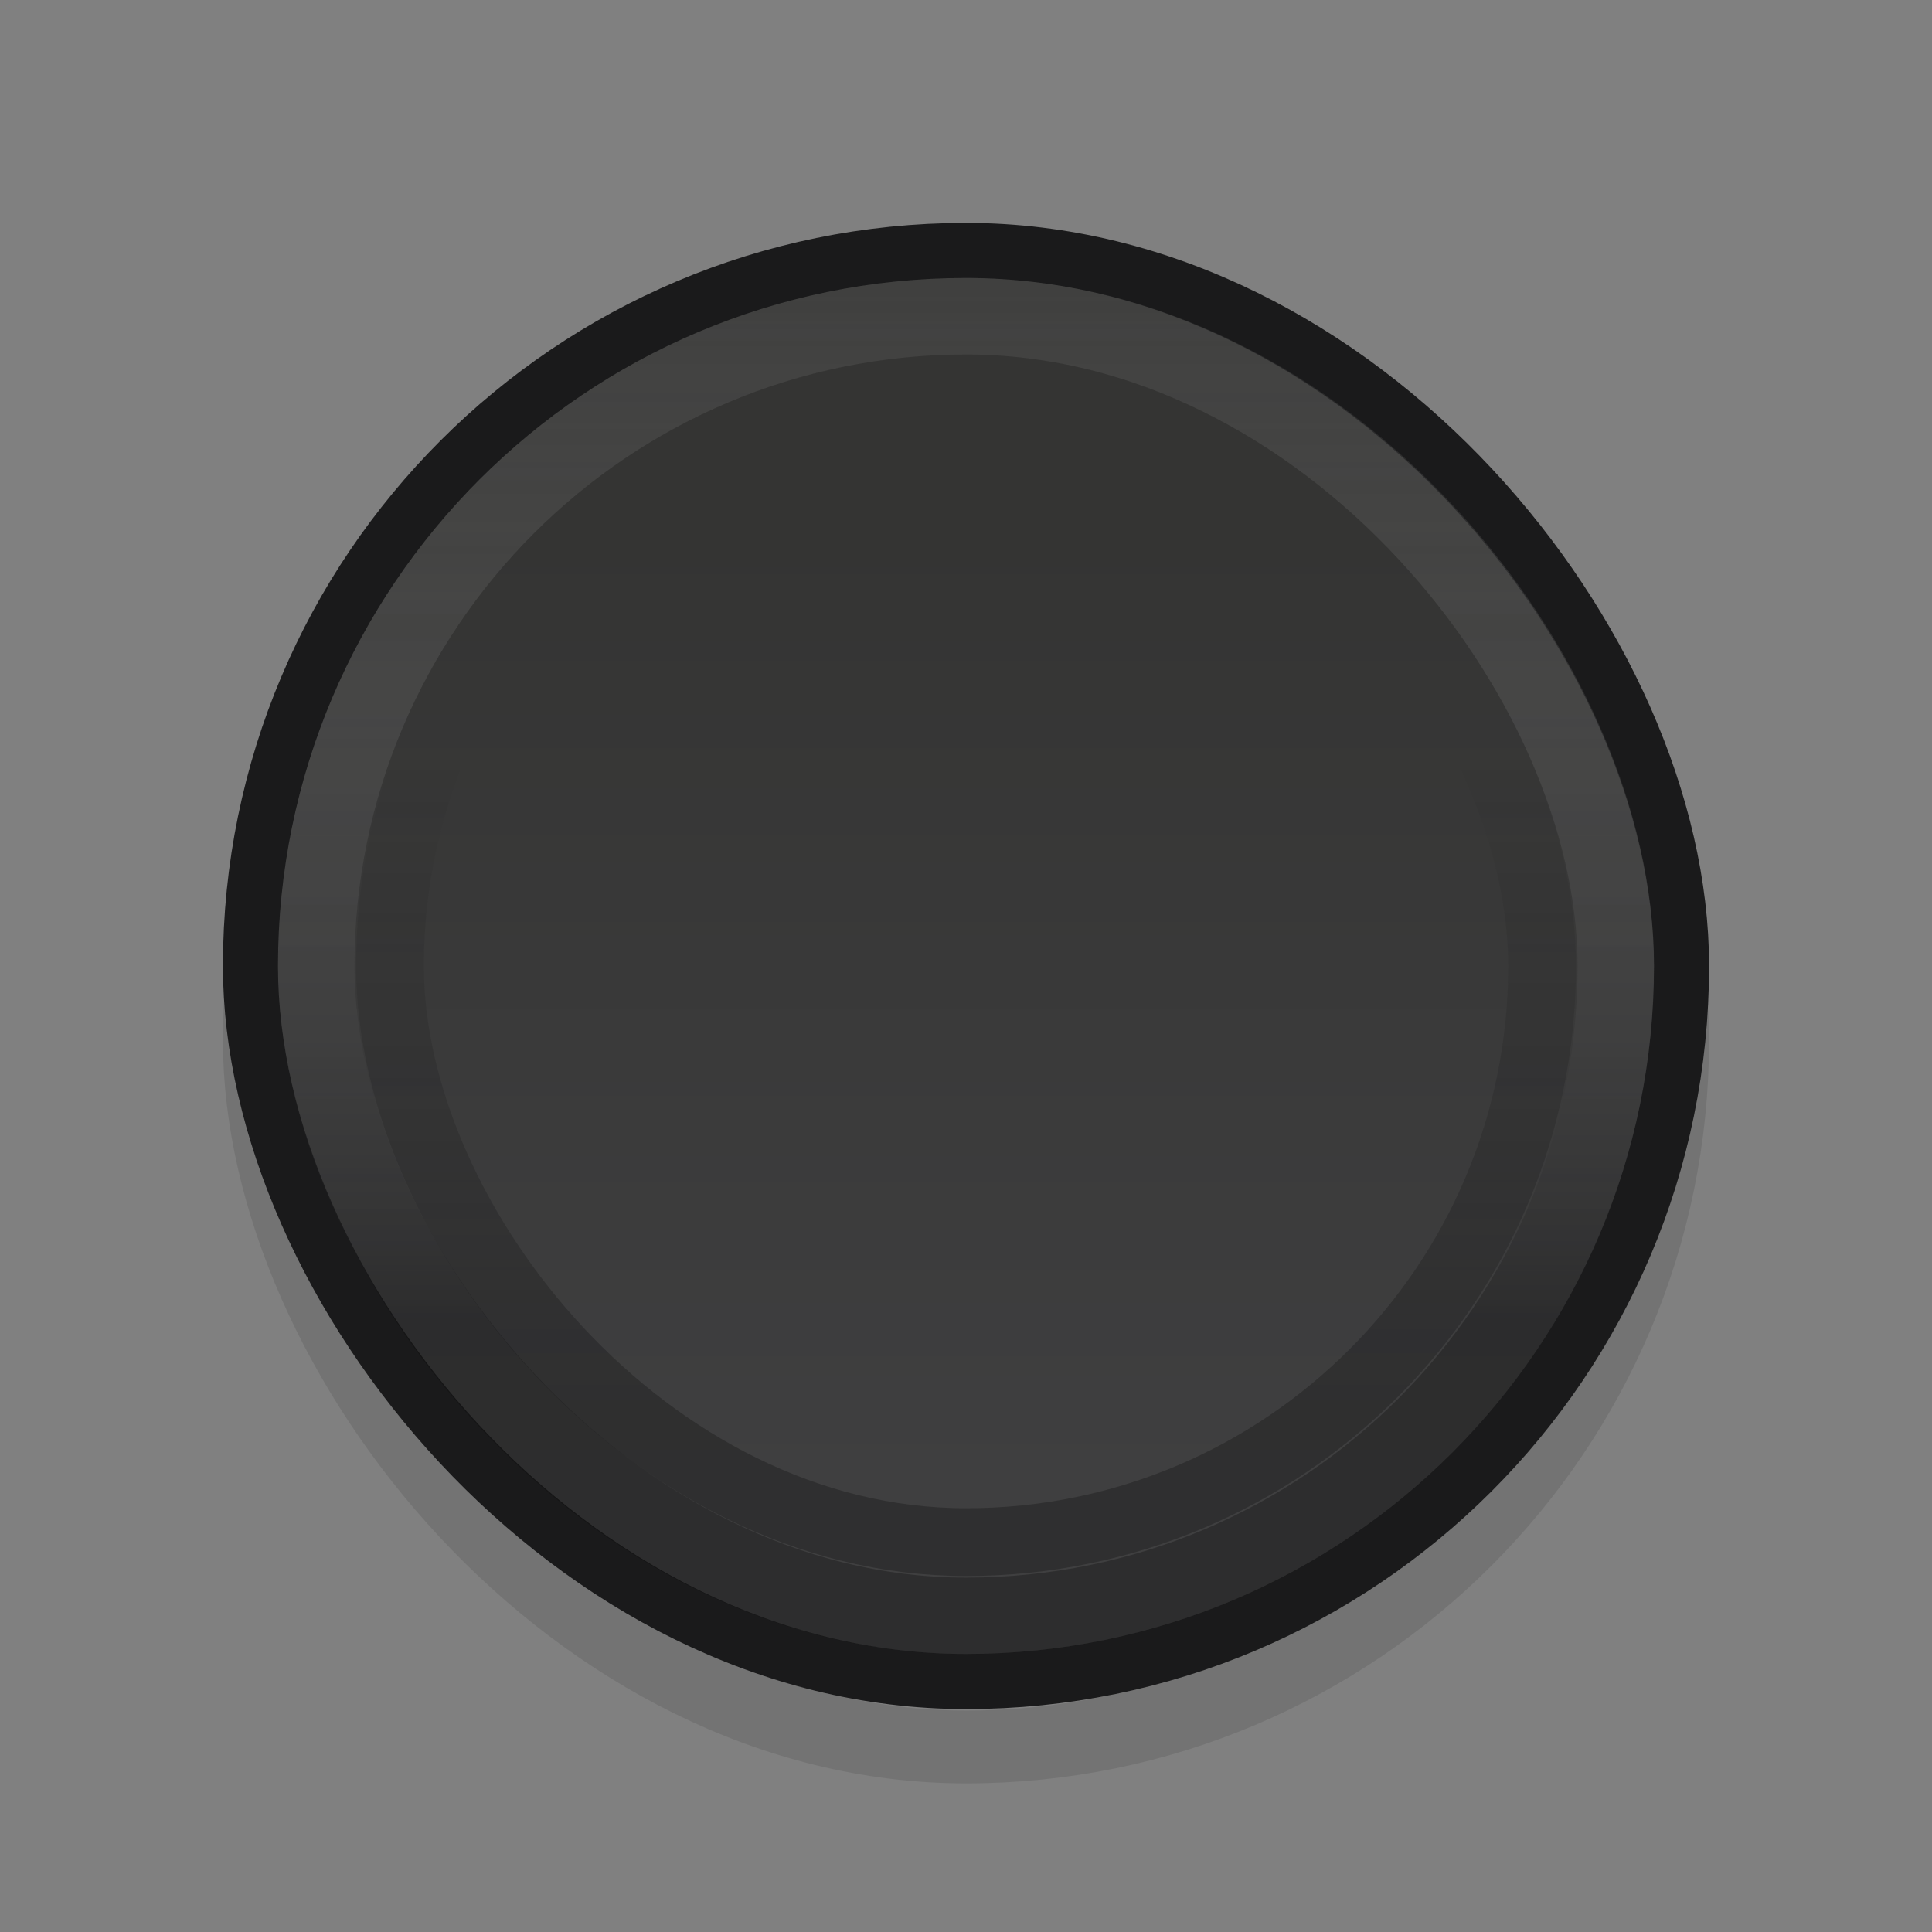 <?xml version="1.0" encoding="UTF-8" standalone="no"?>
<!-- Created with Inkscape (http://www.inkscape.org/) -->

<svg
   xmlns:dc="http://purl.org/dc/elements/1.1/"
   xmlns:cc="http://creativecommons.org/ns#"
   xmlns:rdf="http://www.w3.org/1999/02/22-rdf-syntax-ns#"
   xmlns:svg="http://www.w3.org/2000/svg"
   xmlns="http://www.w3.org/2000/svg"
   xmlns:xlink="http://www.w3.org/1999/xlink"
   xmlns:sodipodi="http://sodipodi.sourceforge.net/DTD/sodipodi-0.dtd"
   xmlns:inkscape="http://www.inkscape.org/namespaces/inkscape"
   width="26"
   height="26"
   id="svg33222"
   version="1.1"
   inkscape:version="0.91 r13725"
   sodipodi:docname="scale-slider.svg">
  <rect width="100%" height="100%" fill="#808080" stroke="none"/>
  <defs
     id="defs33224">
    <linearGradient
       id="linearGradient4277"
       inkscape:collect="always">
      <stop
         id="stop4279"
         offset="0"
         style="stop-color:#0f0f10;stop-opacity:0" />
      <stop
         id="stop4281"
         offset="1"
         style="stop-color:#0f0f10;stop-opacity:1" />
    </linearGradient>
    <linearGradient
       id="linearGradient4345"
       inkscape:collect="always">
      <stop
         id="stop4347"
         offset="0"
         style="stop-color:#ffffff;stop-opacity:0.128" />
      <stop
         id="stop4349"
         offset="1"
         style="stop-color:#171718;stop-opacity:0" />
    </linearGradient>
    <linearGradient
       inkscape:collect="always"
       id="linearGradient4270">
      <stop
         style="stop-color:#ffffff;stop-opacity:0.1"
         offset="0"
         id="stop4272" />
      <stop
         style="stop-color:#080809;stop-opacity:1"
         offset="1"
         id="stop4274" />
    </linearGradient>
    <linearGradient
       id="linearGradient4240">
      <stop
         id="stop4242"
         offset="0"
         style="stop-color:#343433;stop-opacity:1" />
      <stop
         id="stop4244"
         offset="1"
         style="stop-color:#3f3f40;stop-opacity:1" />
    </linearGradient>
    <linearGradient
       id="linearGradient3871">
      <stop
         style="stop-color:#0e0e0e;stop-opacity:1;"
         offset="0"
         id="stop3873" />
      <stop
         style="stop-color:#282828;stop-opacity:1;"
         offset="1"
         id="stop3875" />
    </linearGradient>
    <linearGradient
       id="linearGradient3835">
      <stop
         style="stop-color:#848484;stop-opacity:1;"
         offset="0"
         id="stop3837" />
      <stop
         id="stop3978"
         offset="0.5"
         style="stop-color:#8e8e8e;stop-opacity:1;" />
      <stop
         style="stop-color:#6e6e6e;stop-opacity:1;"
         offset="1"
         id="stop3840" />
    </linearGradient>
    <linearGradient
       id="linearGradient3845">
      <stop
         style="stop-color:#202020;stop-opacity:1;"
         offset="0"
         id="stop3847" />
      <stop
         style="stop-color:#101010;stop-opacity:1;"
         offset="1"
         id="stop3849" />
    </linearGradient>
    <linearGradient
       id="linearGradient3837">
      <stop
         style="stop-color:#f2f3f5;stop-opacity:1;"
         offset="0"
         id="stop3839" />
      <stop
         style="stop-color:#ffffff;stop-opacity:0;"
         offset="1"
         id="stop3841" />
    </linearGradient>
    <linearGradient
       inkscape:collect="always"
       xlink:href="#linearGradient3837"
       id="linearGradient3843"
       x1="8"
       y1="1.925"
       x2="8"
       y2="14.003"
       gradientUnits="userSpaceOnUse"
       gradientTransform="matrix(0.998,0,0,1.069,-18.122,0.09)" />
    <linearGradient
       inkscape:collect="always"
       xlink:href="#linearGradient3845-3"
       id="linearGradient3851-3"
       x1="8"
       y1="1.537"
       x2="8"
       y2="13.463"
       gradientUnits="userSpaceOnUse"
       gradientTransform="matrix(1,0,0,1,-4.0978685e-6,8.0567335e-5)" />
    <linearGradient
       id="linearGradient3845-3">
      <stop
         style="stop-color:#000000;stop-opacity:0;"
         offset="0"
         id="stop3847-3" />
      <stop
         style="stop-color:#000000;stop-opacity:1;"
         offset="1"
         id="stop3849-5" />
    </linearGradient>
    <linearGradient
       y2="13.463"
       x2="8"
       y1="1.537"
       x1="8"
       gradientTransform="matrix(0.998,0,0,1.069,0.018,-0.018)"
       gradientUnits="userSpaceOnUse"
       id="linearGradient3776"
       xlink:href="#linearGradient3845-3"
       inkscape:collect="always" />
    <linearGradient
       inkscape:collect="always"
       xlink:href="#linearGradient3845-0"
       id="linearGradient3851"
       x1="8"
       y1="1.537"
       x2="8"
       y2="13.463"
       gradientUnits="userSpaceOnUse"
       gradientTransform="matrix(0.998,0,0,1.069,0.018,-0.018)" />
    <linearGradient
       id="linearGradient3845-0">
      <stop
         style="stop-color:#282828;stop-opacity:1;"
         offset="0"
         id="stop3847-38" />
      <stop
         style="stop-color:#1c1c1c;stop-opacity:1;"
         offset="1"
         id="stop3849-6" />
    </linearGradient>
    <linearGradient
       y2="13.463"
       x2="8"
       y1="1.537"
       x1="8"
       gradientTransform="matrix(0.398,0,0,0.426,17.318,7.303)"
       gradientUnits="userSpaceOnUse"
       id="linearGradient3013-1"
       xlink:href="#linearGradient3845-0-9"
       inkscape:collect="always" />
    <linearGradient
       id="linearGradient3845-0-9">
      <stop
         style="stop-color:#202020;stop-opacity:1;"
         offset="0"
         id="stop3847-38-1" />
      <stop
         style="stop-color:#101010;stop-opacity:1;"
         offset="1"
         id="stop3849-6-8" />
    </linearGradient>
    <linearGradient
       inkscape:collect="always"
       xlink:href="#linearGradient3871"
       id="linearGradient3877"
       x1="9.267"
       y1="6.98"
       x2="9.267"
       y2="13.951"
       gradientUnits="userSpaceOnUse"
       gradientTransform="matrix(0.95,0,0,1,-3.795,-24.336)" />
    <linearGradient
       inkscape:collect="always"
       xlink:href="#linearGradient3835-1"
       id="linearGradient3842-3"
       x1="20.52"
       y1="7.016"
       x2="20.52"
       y2="13.985"
       gradientUnits="userSpaceOnUse"
       gradientTransform="matrix(2.676,0,0,1.168,-46.356,-4.76)" />
    <linearGradient
       id="linearGradient3835-1">
      <stop
         style="stop-color:#000000;stop-opacity:1;"
         offset="0"
         id="stop3837-5" />
      <stop
         style="stop-color:#c7c7c7;stop-opacity:0.525;"
         offset="1"
         id="stop3840-8" />
    </linearGradient>
    <linearGradient
       y2="13.463"
       x2="8"
       y1="1.537"
       x1="8"
       gradientTransform="matrix(1.064,0,0,0.498,-0.016,3.768)"
       gradientUnits="userSpaceOnUse"
       id="linearGradient3013-15"
       xlink:href="#linearGradient3845-0-5"
       inkscape:collect="always" />
    <linearGradient
       id="linearGradient3845-0-5">
      <stop
         style="stop-color:#1f1f1f;stop-opacity:1;"
         offset="0"
         id="stop3847-38-5" />
      <stop
         style="stop-color:#101010;stop-opacity:1;"
         offset="1"
         id="stop3849-6-6" />
    </linearGradient>
    <linearGradient
       inkscape:collect="always"
       xlink:href="#linearGradient3835-5"
       id="linearGradient3878-1"
       gradientUnits="userSpaceOnUse"
       gradientTransform="matrix(2.514,0,0,2.514,-42.533,-19.395)"
       x1="20.52"
       y1="7.016"
       x2="20.52"
       y2="13.985" />
    <linearGradient
       id="linearGradient3835-5">
      <stop
         style="stop-color:#ffffff;stop-opacity:1;"
         offset="0"
         id="stop3837-9" />
      <stop
         style="stop-color:#ffffff;stop-opacity:0;"
         offset="1"
         id="stop3840-4" />
    </linearGradient>
    <linearGradient
       inkscape:collect="always"
       xlink:href="#linearGradient3845-0-8"
       id="linearGradient3880-1"
       gradientUnits="userSpaceOnUse"
       gradientTransform="matrix(1,0,0,1.071,1,-1.036)"
       x1="8"
       y1="1.537"
       x2="8"
       y2="13.463" />
    <linearGradient
       id="linearGradient3845-0-8">
      <stop
         style="stop-color:#080808;stop-opacity:1;"
         offset="0"
         id="stop3847-38-0" />
      <stop
         style="stop-color:#040404;stop-opacity:1;"
         offset="1"
         id="stop3849-6-5" />
    </linearGradient>
    <linearGradient
       y2="13.985"
       x2="20.52"
       y1="7.016"
       x1="20.52"
       gradientTransform="matrix(2.346,0,0,2.346,-39.115,0.377)"
       gradientUnits="userSpaceOnUse"
       id="linearGradient3903-0"
       xlink:href="#linearGradient3835-5-5"
       inkscape:collect="always" />
    <linearGradient
       id="linearGradient3835-5-5">
      <stop
         style="stop-color:#545454;stop-opacity:1;"
         offset="0"
         id="stop3837-9-2" />
      <stop
         style="stop-color:#060606;stop-opacity:1;"
         offset="1"
         id="stop3840-4-2" />
    </linearGradient>
    <linearGradient
       inkscape:collect="always"
       xlink:href="#linearGradient3835-7"
       id="linearGradient3878-9"
       gradientUnits="userSpaceOnUse"
       gradientTransform="matrix(2.514,0,0,2.514,-42.533,-19.395)"
       x1="20.52"
       y1="7.016"
       x2="20.52"
       y2="13.985" />
    <linearGradient
       id="linearGradient3835-7">
      <stop
         style="stop-color:#222222;stop-opacity:1;"
         offset="0"
         id="stop3837-8" />
      <stop
         id="stop3978-2"
         offset="0.5"
         style="stop-color:#181818;stop-opacity:1;" />
      <stop
         style="stop-color:#0d0d0d;stop-opacity:1;"
         offset="1"
         id="stop3840-0" />
    </linearGradient>
    <linearGradient
       inkscape:collect="always"
       xlink:href="#linearGradient3845-0-0"
       id="linearGradient3880-8"
       gradientUnits="userSpaceOnUse"
       gradientTransform="matrix(1,0,0,1.071,1,-1.036)"
       x1="8"
       y1="1.537"
       x2="8"
       y2="13.463" />
    <linearGradient
       id="linearGradient3845-0-0">
      <stop
         style="stop-color:#161616;stop-opacity:1;"
         offset="0"
         id="stop3847-38-3" />
      <stop
         style="stop-color:#0a0a0a;stop-opacity:1;"
         offset="1"
         id="stop3849-6-0" />
    </linearGradient>
    <linearGradient
       id="linearGradient3774">
      <stop
         style="stop-color:#ffffff;stop-opacity:0.063;"
         offset="0"
         id="stop3776" />
      <stop
         id="stop4312"
         offset="0.4"
         style="stop-color:#ffffff;stop-opacity:0.094;" />
      <stop
         style="stop-color:#ffffff;stop-opacity:0.078;"
         offset="1"
         id="stop3778" />
    </linearGradient>
    <linearGradient
       id="linearGradient3845-9">
      <stop
         style="stop-color:#ffffff;stop-opacity:0.141;"
         offset="0"
         id="stop3847-2" />
      <stop
         style="stop-color:#000000;stop-opacity:0.431;"
         offset="1"
         id="stop3849-58" />
    </linearGradient>
    <linearGradient
       inkscape:collect="always"
       xlink:href="#linearGradient3837-5"
       id="linearGradient3851-8"
       gradientUnits="userSpaceOnUse"
       gradientTransform="matrix(1.306,0,0,1.415,-0.45,-4.613)"
       x1="8"
       y1="1.925"
       x2="8"
       y2="14.003" />
    <linearGradient
       id="linearGradient3837-5">
      <stop
         style="stop-color:#ffffff;stop-opacity:1;"
         offset="0"
         id="stop3839-8" />
      <stop
         style="stop-color:#ffffff;stop-opacity:0;"
         offset="1"
         id="stop3841-5" />
    </linearGradient>
    <linearGradient
       inkscape:collect="always"
       xlink:href="#linearGradient3835"
       id="linearGradient3861"
       gradientUnits="userSpaceOnUse"
       gradientTransform="matrix(2.514,0,0,2.514,-42.533,-19.395)"
       x1="20.52"
       y1="7.016"
       x2="20.52"
       y2="13.985" />
    <linearGradient
       inkscape:collect="always"
       xlink:href="#linearGradient3845-0"
       id="linearGradient3863"
       gradientUnits="userSpaceOnUse"
       gradientTransform="matrix(1,0,0,1.071,1,-1.036)"
       x1="8"
       y1="1.537"
       x2="8"
       y2="13.463" />
    <linearGradient
       inkscape:collect="always"
       xlink:href="#linearGradient3835-1"
       id="linearGradient3865"
       gradientUnits="userSpaceOnUse"
       gradientTransform="matrix(1.508,0,0,1.508,-21.878,-7.937)"
       x1="20.52"
       y1="7.016"
       x2="20.52"
       y2="13.985" />
    <linearGradient
       inkscape:collect="always"
       xlink:href="#linearGradient3835-5"
       id="linearGradient3867"
       gradientUnits="userSpaceOnUse"
       gradientTransform="matrix(2.266,-0.607,0.607,2.266,-43.811,-4.403)"
       x1="20.52"
       y1="7.016"
       x2="20.52"
       y2="13.985" />
    <linearGradient
       inkscape:collect="always"
       xlink:href="#linearGradient3835-19"
       id="linearGradient3081"
       gradientUnits="userSpaceOnUse"
       gradientTransform="matrix(1.508,0,0,1.508,-21.92,-8.837)"
       x1="20.52"
       y1="7.016"
       x2="20.52"
       y2="13.985" />
    <linearGradient
       id="linearGradient3835-19">
      <stop
         style="stop-color:#121212;stop-opacity:1;"
         offset="0"
         id="stop3837-7" />
      <stop
         style="stop-color:#111111;stop-opacity:1;"
         offset="1"
         id="stop3840-2" />
    </linearGradient>
    <linearGradient
       inkscape:collect="always"
       xlink:href="#linearGradient3845-0-6"
       id="linearGradient3083-0"
       gradientUnits="userSpaceOnUse"
       gradientTransform="matrix(0.6,0,0,0.643,4.2,2.179)"
       x1="8"
       y1="1.537"
       x2="8"
       y2="13.463" />
    <linearGradient
       id="linearGradient3845-0-6">
      <stop
         style="stop-color:#0a0a0a;stop-opacity:1;"
         offset="0"
         id="stop3847-38-9" />
      <stop
         style="stop-color:#030303;stop-opacity:1;"
         offset="1"
         id="stop3849-6-2" />
    </linearGradient>
    <radialGradient
       inkscape:collect="always"
       xlink:href="#linearGradient3844"
       id="radialGradient3078"
       gradientUnits="userSpaceOnUse"
       gradientTransform="matrix(4.3402941e-8,2.021,-2.035,2.9699089e-8,20.317,-10.601)"
       cx="8.134"
       cy="6.129"
       fx="8.134"
       fy="6.129"
       r="3.773" />
    <linearGradient
       id="linearGradient3844">
      <stop
         style="stop-color:#a6a6a6;stop-opacity:1;"
         offset="0"
         id="stop3846" />
      <stop
         style="stop-color:#060606;stop-opacity:0;"
         offset="1"
         id="stop3848" />
    </linearGradient>
    <radialGradient
       r="3.773"
       fy="6.129"
       fx="8.134"
       cy="6.129"
       cx="8.134"
       gradientTransform="matrix(4.3402941e-8,2.021,-2.035,2.9699089e-8,20.317,-10.601)"
       gradientUnits="userSpaceOnUse"
       id="radialGradient3109"
       xlink:href="#linearGradient3844"
       inkscape:collect="always" />
    <linearGradient
       inkscape:collect="always"
       xlink:href="#linearGradient3837-5"
       id="linearGradient3907"
       gradientUnits="userSpaceOnUse"
       gradientTransform="matrix(1.176,0,0,1.27,-28.085,-13.779)"
       x1="8"
       y1="1.925"
       x2="8"
       y2="14.003" />
    <linearGradient
       inkscape:collect="always"
       xlink:href="#linearGradient3774"
       id="linearGradient3910"
       gradientUnits="userSpaceOnUse"
       gradientTransform="matrix(1.139,0,0,1.217,-27.589,-4.562)"
       x1="8"
       y1="1.537"
       x2="8"
       y2="13.463" />
    <linearGradient
       inkscape:collect="always"
       xlink:href="#linearGradient3845-9"
       id="linearGradient3912"
       gradientUnits="userSpaceOnUse"
       gradientTransform="matrix(1.139,0,0,1.217,-27.589,-4.562)"
       x1="8"
       y1="1.537"
       x2="8"
       y2="13.463" />
    <linearGradient
       inkscape:collect="always"
       xlink:href="#linearGradient3835-3"
       id="linearGradient3081-8"
       gradientUnits="userSpaceOnUse"
       gradientTransform="matrix(3.187,0,0,3.187,-52.343,-30.468)"
       x1="20.52"
       y1="7.016"
       x2="20.52"
       y2="13.985" />
    <linearGradient
       id="linearGradient3835-3">
      <stop
         style="stop-color:#343433;stop-opacity:1"
         offset="0"
         id="stop3837-2" />
      <stop
         style="stop-color:#262626;stop-opacity:1;"
         offset="1"
         id="stop3840-5" />
    </linearGradient>
    <linearGradient
       id="linearGradient3845-0-4">
      <stop
         style="stop-color:#161616;stop-opacity:1;"
         offset="0"
         id="stop3847-38-8" />
      <stop
         style="stop-color:#121212;stop-opacity:1;"
         offset="1"
         id="stop3849-6-9" />
    </linearGradient>
    <radialGradient
       inkscape:collect="always"
       xlink:href="#linearGradient3844-8"
       id="radialGradient3078-3"
       gradientUnits="userSpaceOnUse"
       gradientTransform="matrix(4.3402941e-8,2.021,-2.035,2.9699089e-8,20.317,-10.601)"
       cx="8.134"
       cy="6.129"
       fx="8.134"
       fy="6.129"
       r="3.773" />
    <linearGradient
       id="linearGradient3844-8">
      <stop
         style="stop-color:#a6a6a6;stop-opacity:1;"
         offset="0"
         id="stop3846-9" />
      <stop
         style="stop-color:#060606;stop-opacity:0;"
         offset="1"
         id="stop3848-4" />
    </linearGradient>
    <linearGradient
       inkscape:collect="always"
       xlink:href="#linearGradient4240"
       id="linearGradient4238"
       x1="8.677"
       y1="1.622"
       x2="8.677"
       y2="13.438"
       gradientUnits="userSpaceOnUse"
       gradientTransform="matrix(1.089,0,0,1.089,3.197,-4.625)" />
    <linearGradient
       inkscape:collect="always"
       xlink:href="#linearGradient4345"
       id="linearGradient4276"
       x1="-34.749"
       y1="-1.522"
       x2="-34.749"
       y2="5.81"
       gradientUnits="userSpaceOnUse"
       gradientTransform="matrix(1.029,0,0,1.029,48.842,-4.682)" />
    <linearGradient
       inkscape:collect="always"
       xlink:href="#linearGradient4270"
       id="linearGradient4276-9"
       x1="-34.749"
       y1="-1.325"
       x2="-34.749"
       y2="12.162"
       gradientUnits="userSpaceOnUse"
       gradientTransform="matrix(1.029,0,0,1.029,48.842,-4.682)" />
    <linearGradient
       inkscape:collect="always"
       xlink:href="#linearGradient4277"
       id="linearGradient4276-9-9"
       x1="-34.749"
       y1="4.299"
       x2="-34.749"
       y2="13.918"
       gradientUnits="userSpaceOnUse"
       gradientTransform="matrix(0.912,0,0,0.912,44.776,-3.811)" />
  </defs>
  <sodipodi:namedview
     id="base"
     pagecolor="#7b5e96"
     bordercolor="#666666"
     borderopacity="1.0"
     inkscape:pageopacity="1"
     inkscape:pageshadow="2"
     inkscape:zoom="19.69"
     inkscape:cx="6.6216353"
     inkscape:cy="10.415987"
     inkscape:current-layer="layer1"
     showgrid="false"
     inkscape:grid-bbox="true"
     inkscape:document-units="px"
     inkscape:window-width="1680"
     inkscape:window-height="1013"
     inkscape:window-x="240"
     inkscape:window-y="0"
     inkscape:window-maximized="1"
     inkscape:snap-nodes="false"
     inkscape:snap-bbox="true"
     inkscape:showpageshadow="true"
     showborder="true">
    <inkscape:grid
       type="xygrid"
       id="grid2992"
       empspacing="5"
       visible="true"
       enabled="true"
       snapvisiblegridlinesonly="true" />
  </sodipodi:namedview>
  <g
     id="layer1"
     inkscape:label="Layer 1"
     inkscape:groupmode="layer"
     transform="translate(0,10)">
    <rect
       ry="16.871"
       rx="16.871"
       y="-5.51"
       x="3.49"
       height="19.02"
       width="19.02"
       id="rect17861-9-4"
       style="color:#000000;display:inline;overflow:visible;visibility:visible;fill:none;fill-opacity:1;stroke:#000000;stroke-width:0.98;stroke-miterlimit:4;stroke-dasharray:none;stroke-opacity:0.1;marker:none;enable-background:accumulate" />
    <rect
       ry="8.516"
       rx="8.544"
       y="-3.954"
       x="-27.02"
       height="17.033"
       width="17.088"
       id="rect17861"
       style="color:#000000;display:inline;overflow:visible;visibility:visible;opacity:1;fill:url(#linearGradient3910);fill-opacity:1;stroke:url(#linearGradient3912);stroke-width:0.912;stroke-miterlimit:4;stroke-dasharray:none;stroke-opacity:1;marker:none;enable-background:accumulate" />
    <rect
       ry="7.617"
       rx="7.642"
       y="-11.875"
       x="-26.321"
       height="15.235"
       width="15.284"
       id="rect17861-6"
       style="color:#000000;display:inline;overflow:visible;visibility:visible;opacity:0.113;fill:none;stroke:url(#linearGradient3907);stroke-width:0.916;stroke-miterlimit:4;stroke-dasharray:none;stroke-opacity:1;marker:none;enable-background:accumulate"
       transform="scale(1,-1)" />
    <rect
       ry="16.871"
       rx="16.871"
       y="-6.51"
       x="3.49"
       height="19.02"
       width="19.02"
       id="rect17861-9"
       style="color:#000000;display:inline;overflow:visible;visibility:visible;fill:url(#linearGradient3081-8);fill-opacity:1;stroke:#1a1a1b;stroke-width:0.98;stroke-miterlimit:4;stroke-dasharray:none;stroke-opacity:1;marker:none;enable-background:accumulate" />
    <rect
       ry="18.479"
       rx="18.479"
       y="-6.259"
       x="3.741"
       height="18.517"
       width="18.517"
       id="rect17861-9-2-5"
       style="color:#000000;display:inline;overflow:visible;visibility:visible;opacity:1;fill:url(#linearGradient4238);fill-opacity:1;stroke:none;stroke-width:1;marker:none;enable-background:accumulate" />
    <rect
       ry="17.453"
       rx="17.453"
       y="-5.744"
       x="4.256"
       height="17.489"
       width="17.489"
       id="rect17861-9-2-5-2"
       style="color:#000000;display:inline;overflow:visible;visibility:visible;opacity:0.249;fill:none;fill-opacity:1;stroke:url(#linearGradient4276);stroke-width:1.029;stroke-opacity:1;marker:none;enable-background:accumulate" />
    <rect
       style="color:#000000;display:inline;overflow:visible;visibility:visible;opacity:0.325;fill:none;fill-opacity:1;stroke:url(#linearGradient4276-9);stroke-width:1.029;stroke-opacity:1;marker:none;enable-background:accumulate"
       id="rect17861-9-2-5-2-2"
       width="17.489"
       height="17.489"
       x="4.256"
       y="-5.744"
       rx="17.453"
       ry="17.453" />
    <rect
       style="color:#000000;display:inline;overflow:visible;visibility:visible;opacity:0.325;fill:none;fill-opacity:1;stroke:url(#linearGradient4276-9-9);stroke-width:0.912;stroke-opacity:1;marker:none;enable-background:accumulate"
       id="rect17861-9-2-5-2-2-7"
       width="15.505"
       height="15.505"
       x="5.248"
       y="-4.752"
       rx="15.473"
       ry="15.473" />
  </g>
</svg>
